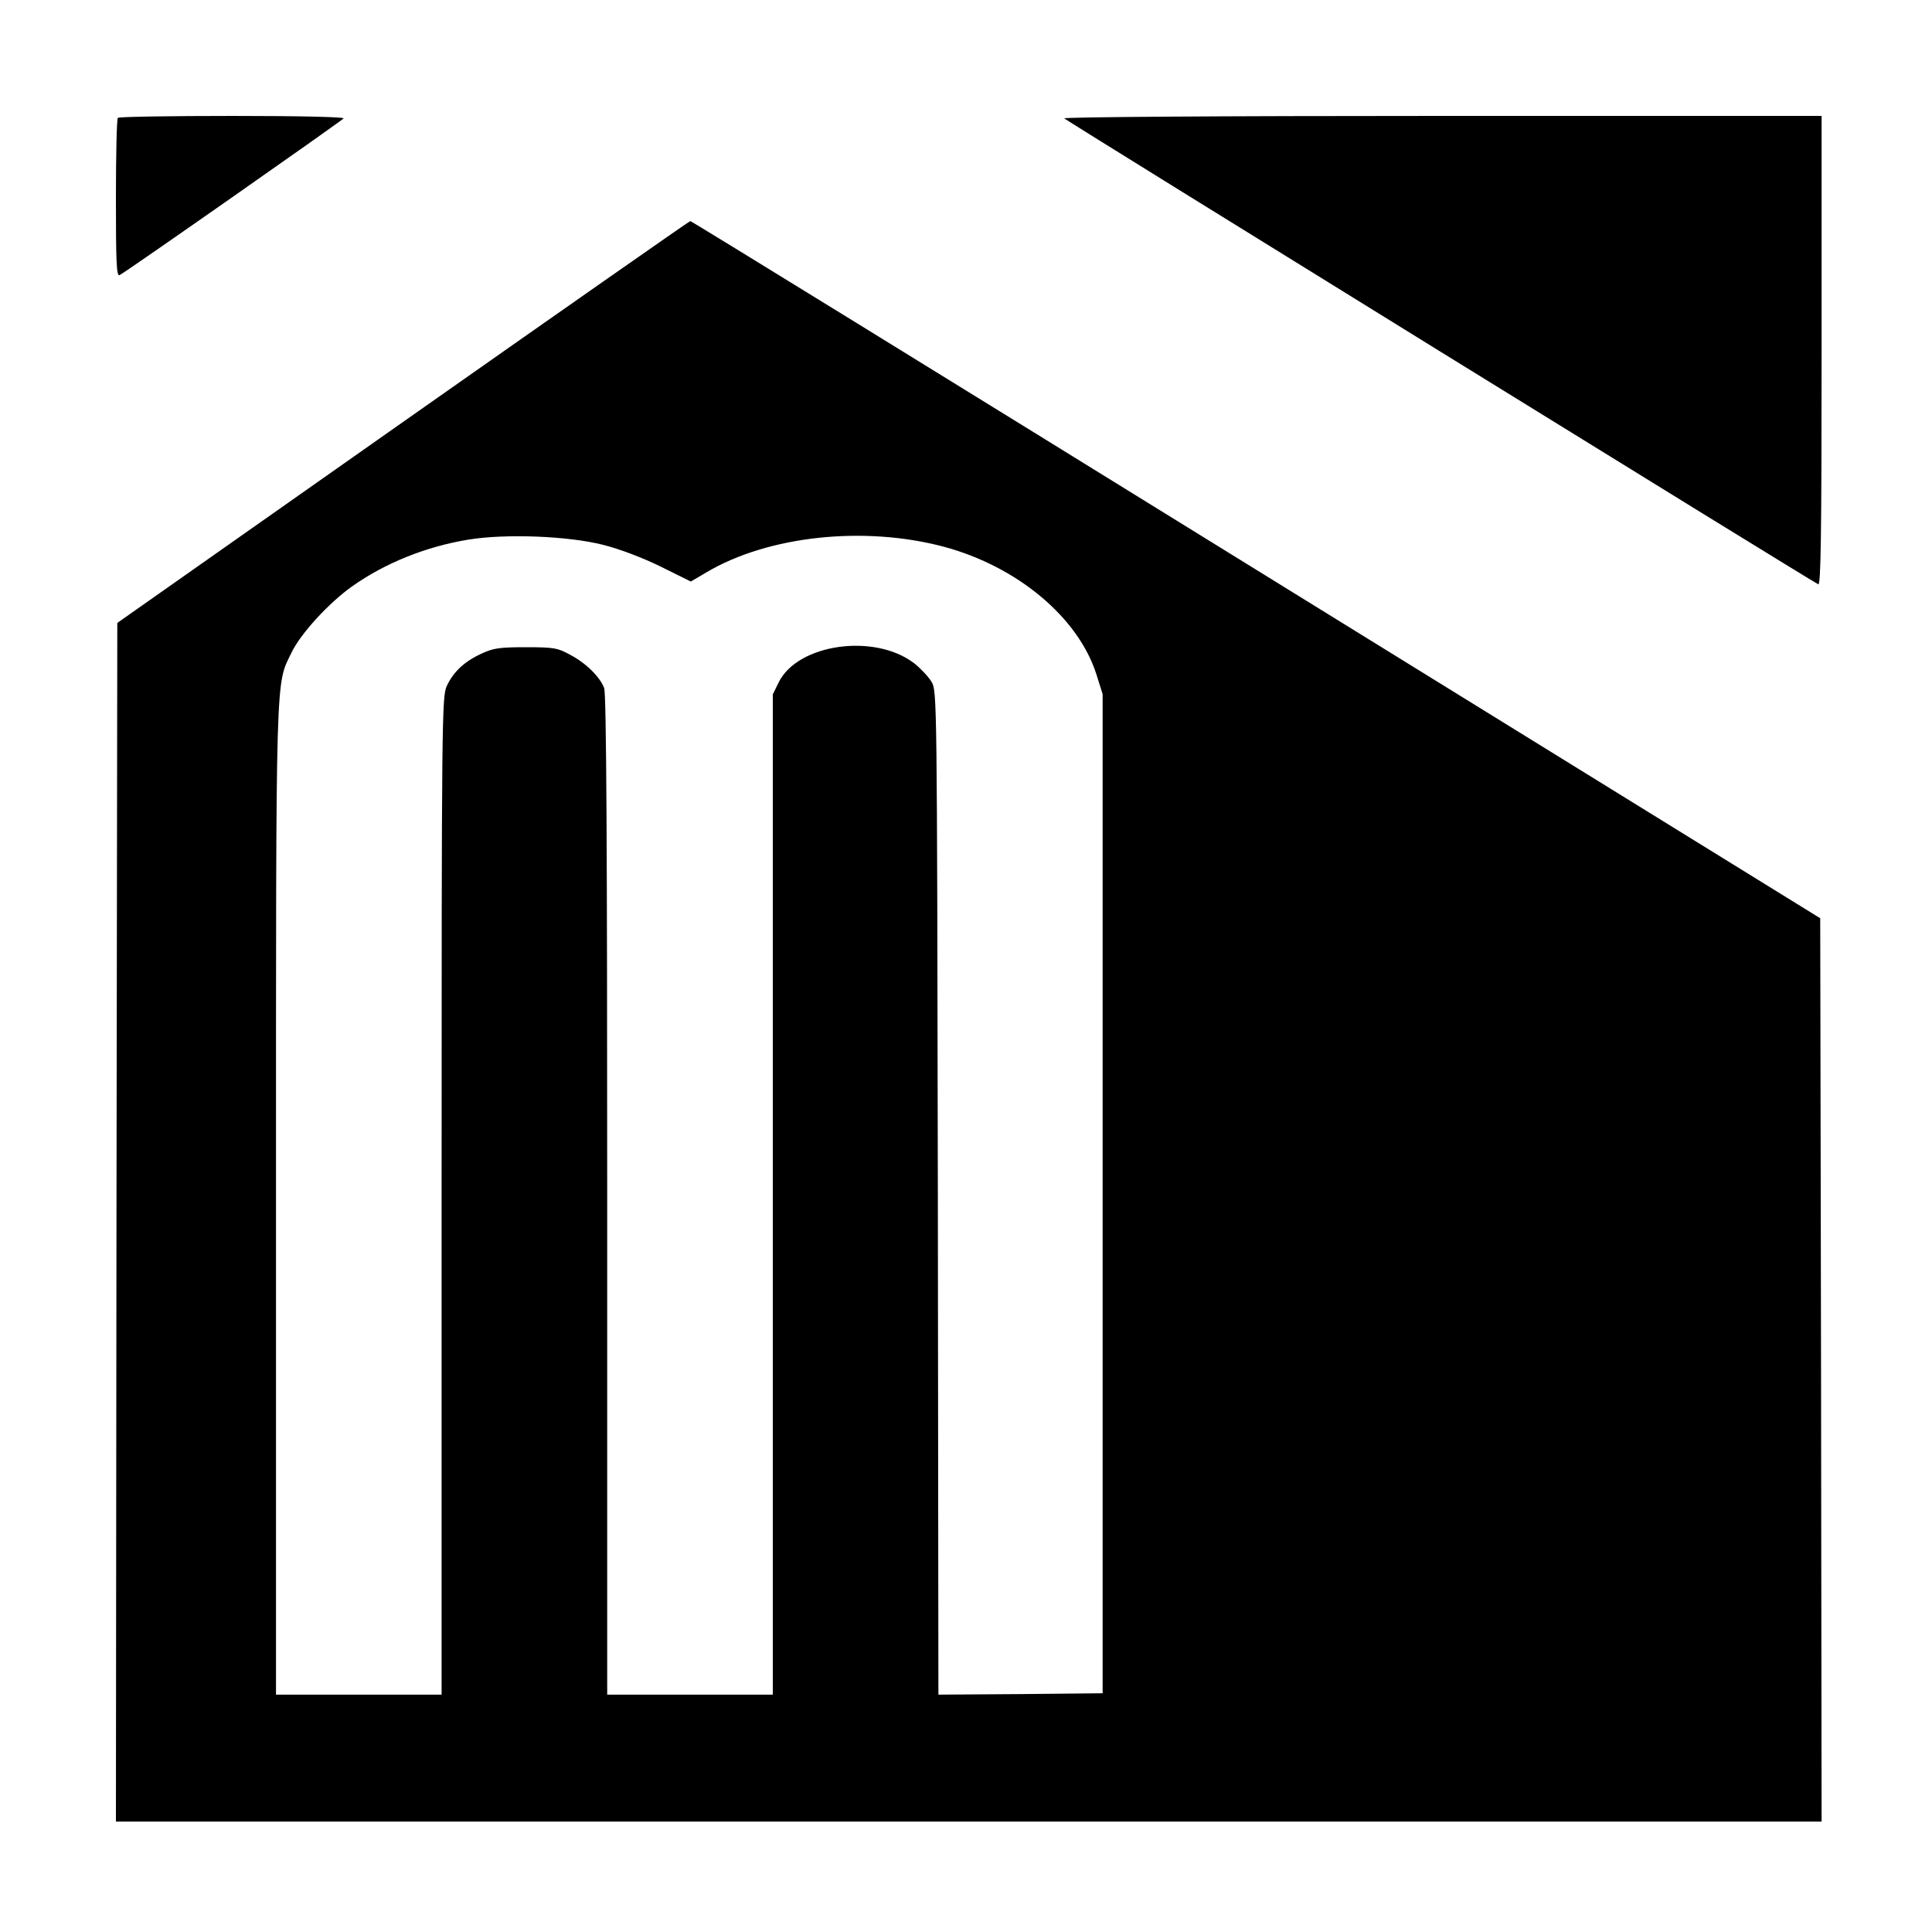 <?xml version="1.0" standalone="no"?>
<!DOCTYPE svg PUBLIC "-//W3C//DTD SVG 20010904//EN"
 "http://www.w3.org/TR/2001/REC-SVG-20010904/DTD/svg10.dtd">
<svg version="1.0" xmlns="http://www.w3.org/2000/svg"
 width="700pt" height="700pt" viewBox="0 0 700 700"
 preserveAspectRatio="xMidYMid meet">
<g transform="translate(0,700) scale(0.1,-0.1)"
fill="#000000" stroke="none">
<path d="M427 6573 c-4 -3 -7 -134 -7 -291 0 -231 2 -283 13 -279 14 5 795
552 812 568 5 5 -153 9 -401 9 -226 0 -414 -3 -417 -7z"/>
<path d="M3856 6571 c12 -11 2715 -1682 2732 -1688 9 -4 12 169 12 846 l0 851
-1377 0 c-809 0 -1373 -4 -1367 -9z"/>
<path d="M1460 5471 l-1035 -728 -3 -2172 -2 -2171 3090 0 3090 0 -2 1636 -3
1637 -2044 1263 c-1124 695 -2047 1264 -2050 1263 -3 0 -472 -328 -1041 -728z
m725 -445 c60 -15 144 -47 209 -79 l109 -54 56 33 c224 133 572 170 861 93
267 -72 488 -257 553 -464 l22 -70 0 -1810 0 -1810 -297 -3 -298 -2 -2 1817
c-3 1812 -3 1818 -23 1853 -12 19 -40 49 -63 67 -144 110 -423 70 -491 -70
l-21 -43 0 -1812 0 -1812 -300 0 -300 0 0 1809 c0 1252 -3 1818 -11 1838 -15
40 -66 91 -124 121 -45 25 -60 27 -160 27 -94 0 -117 -3 -160 -23 -63 -29
-102 -66 -126 -117 -18 -38 -19 -109 -19 -1847 l0 -1808 -300 0 -300 0 0 1793
c0 1952 -2 1862 57 1984 33 68 134 178 218 238 120 85 269 145 423 170 135 22
361 13 487 -19z"/>
</g>
</svg>
